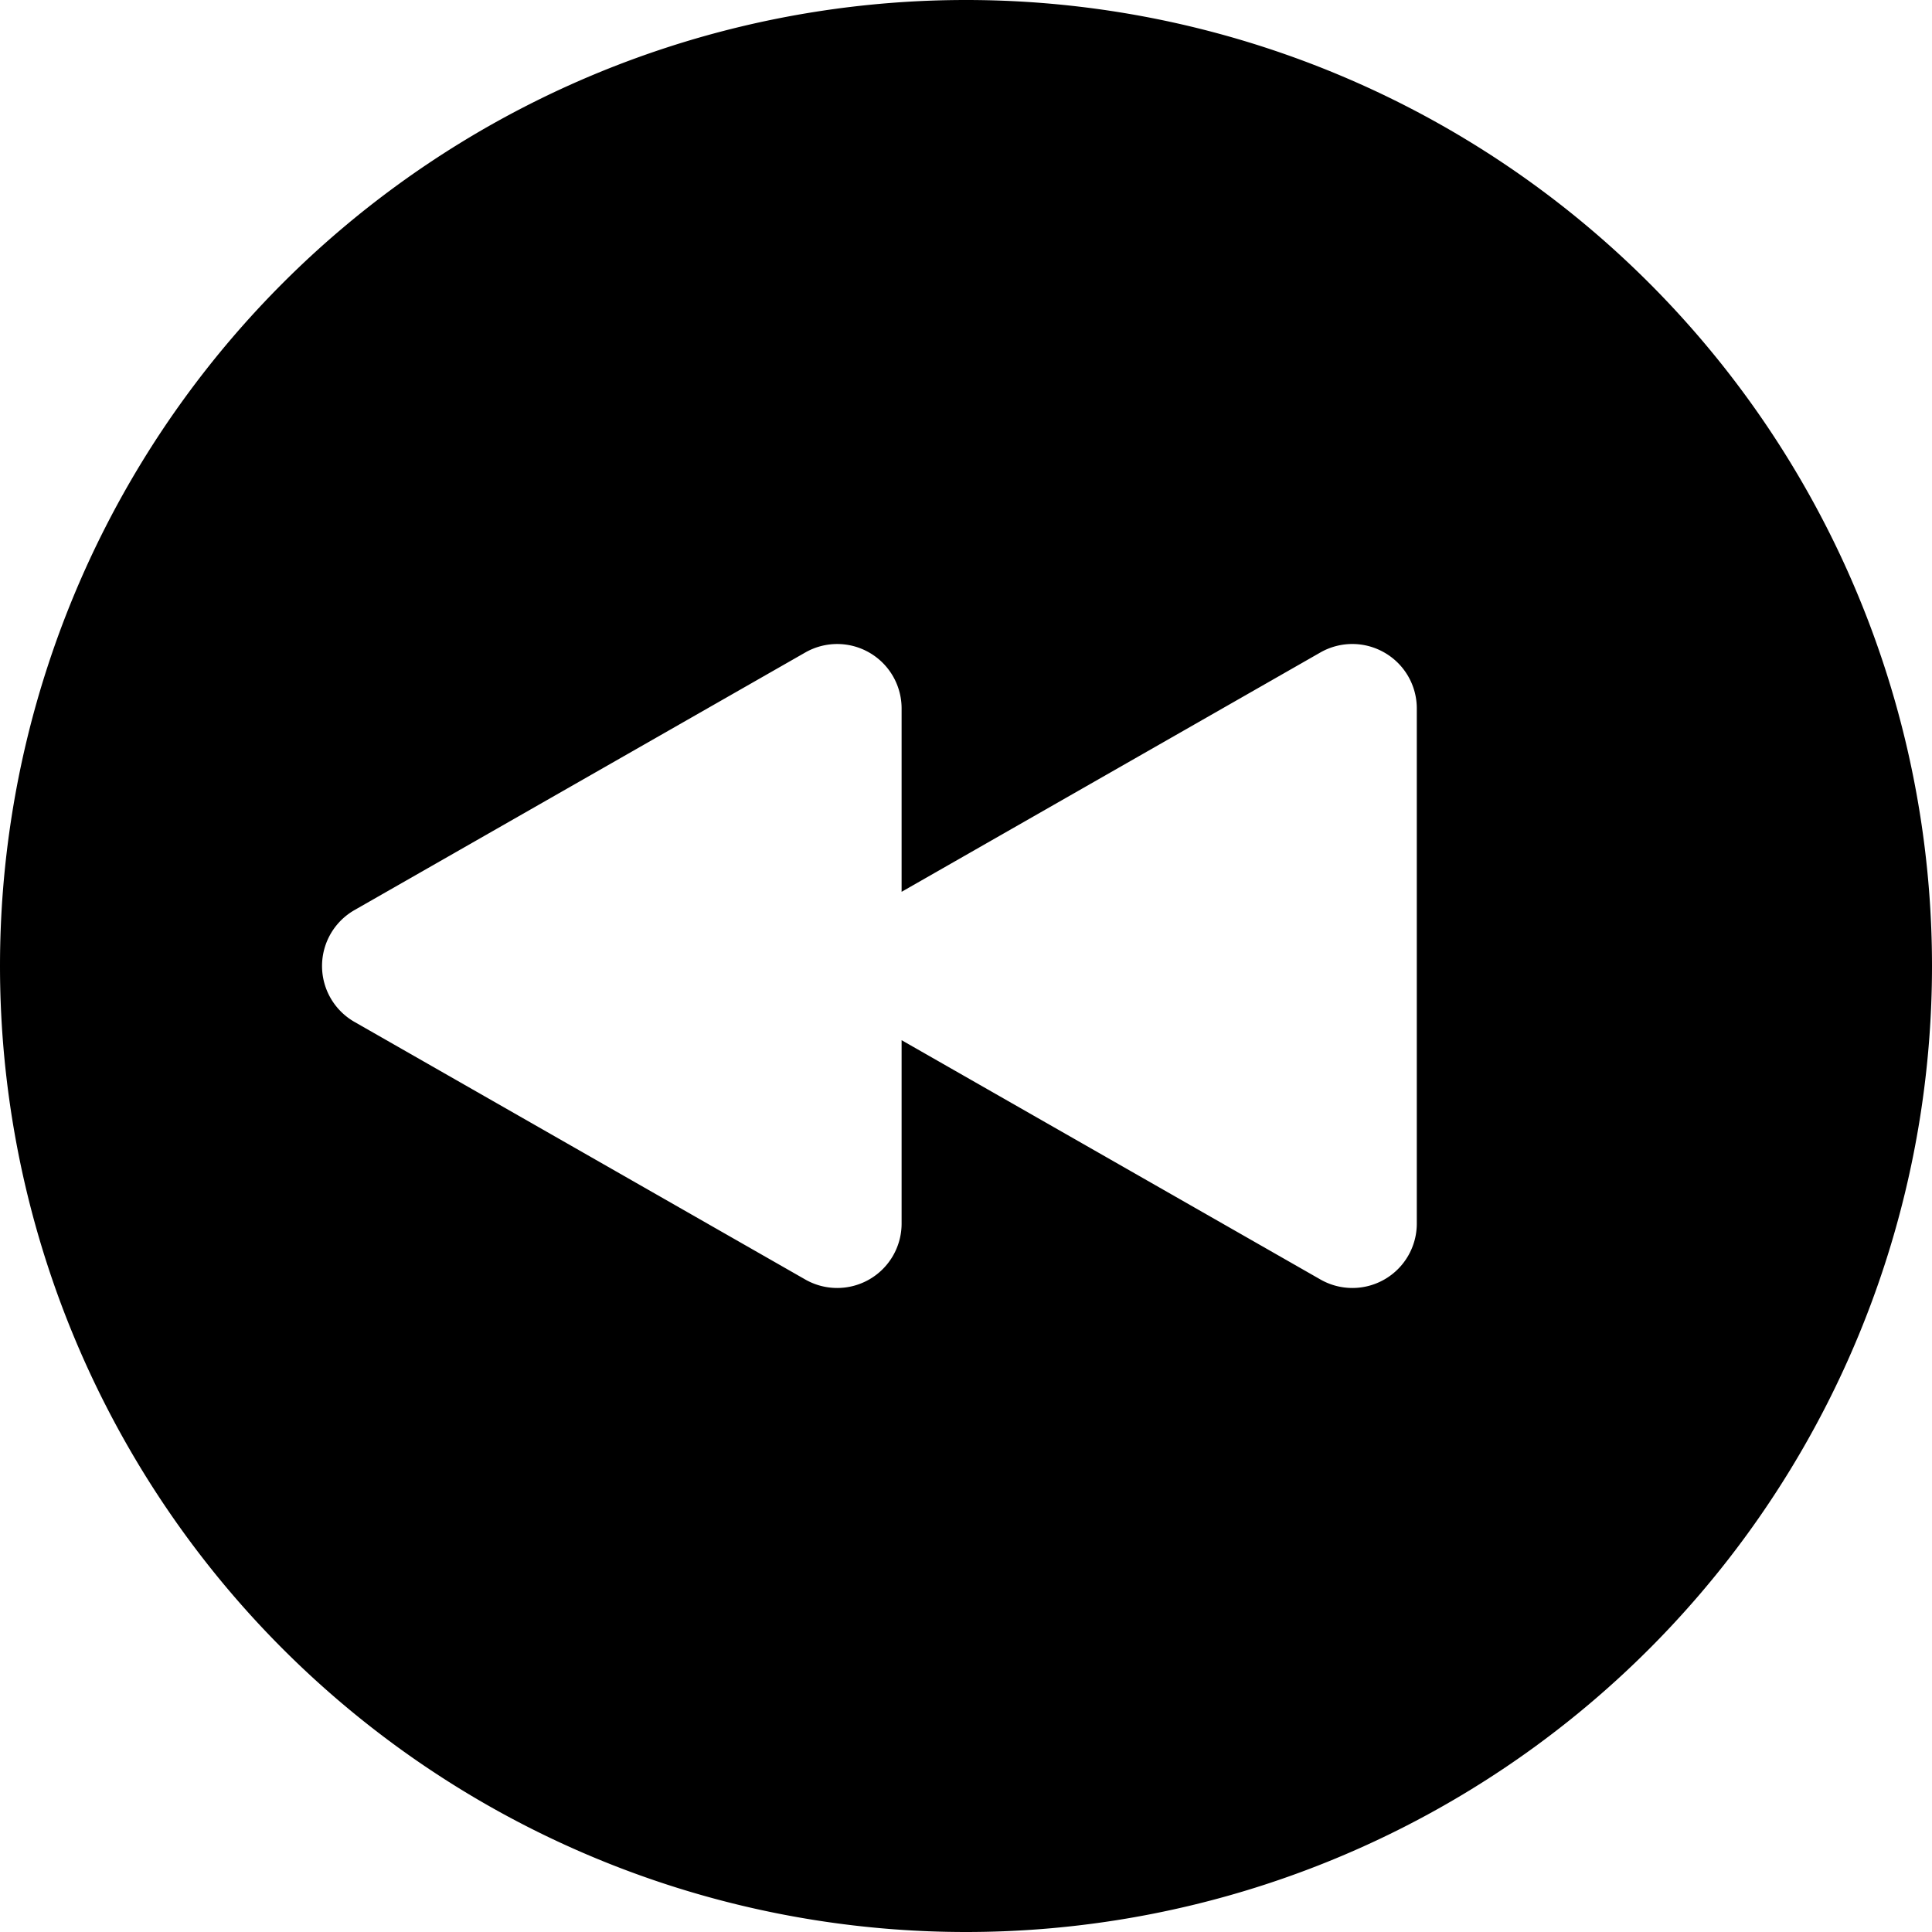 <svg xmlns="http://www.w3.org/2000/svg" width="1em" height="1em" viewBox="0 0 15 15"><path fill="currentColor" fill-rule="evenodd" d="M15 7.5a7.5 7.5 0 1 0-15 0a7.5 7.5 0 0 0 15 0m-4.249-2.432a.5.5 0 0 0-.5-.002L7 6.924V5.5a.5.5 0 0 0-.748-.434l-3.5 2a.5.5 0 0 0 0 .868l3.5 2A.5.5 0 0 0 7 9.5V8.076l3.252 1.858A.5.5 0 0 0 11 9.5v-4a.5.5 0 0 0-.249-.432" clip-rule="evenodd"/></svg>